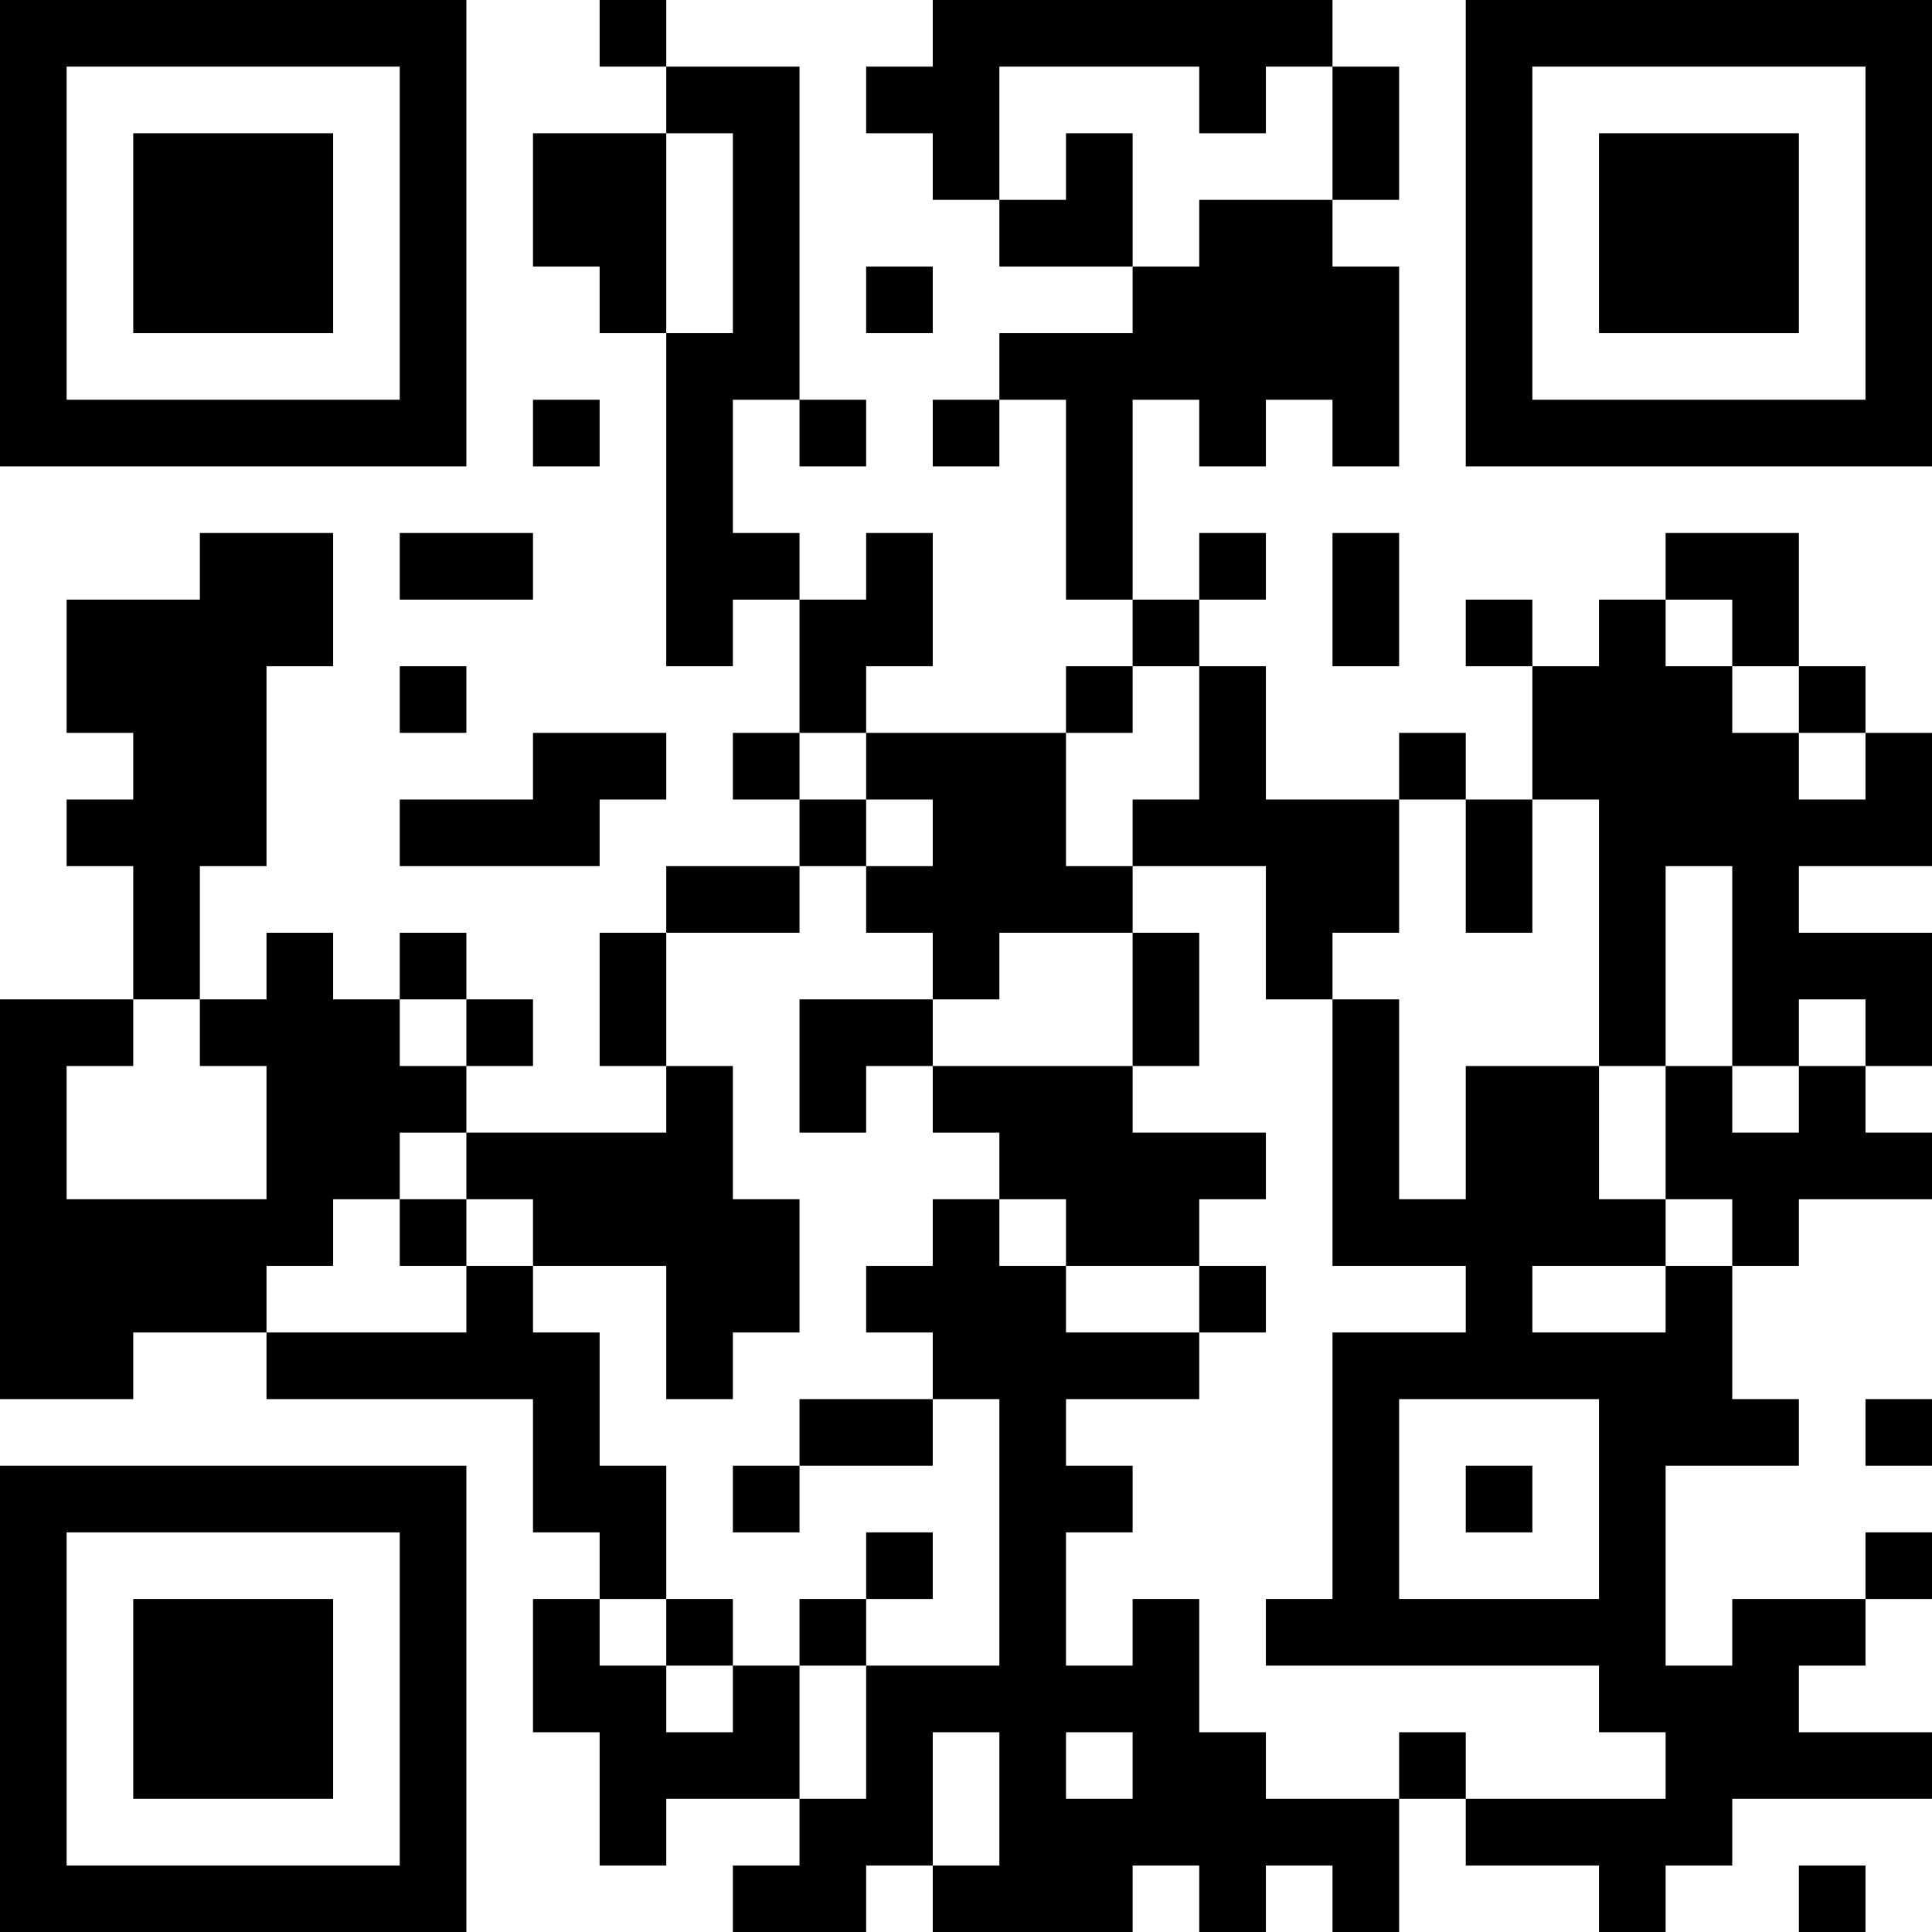 <?xml version="1.0" encoding="UTF-8"?>
<svg xmlns="http://www.w3.org/2000/svg" version="1.1" width="200" height="200" viewBox="0 0 200 200"><rect x="0" y="0" width="200" height="200" fill="#ffffff"/><g transform="scale(6.897)"><g transform="translate(0,0)"><path fill-rule="evenodd" d="M9 0L9 1L10 1L10 2L8 2L8 4L9 4L9 5L10 5L10 10L11 10L11 9L12 9L12 11L11 11L11 12L12 12L12 13L10 13L10 14L9 14L9 16L10 16L10 17L7 17L7 16L8 16L8 15L7 15L7 14L6 14L6 15L5 15L5 14L4 14L4 15L3 15L3 13L4 13L4 10L5 10L5 8L3 8L3 9L1 9L1 11L2 11L2 12L1 12L1 13L2 13L2 15L0 15L0 21L2 21L2 20L4 20L4 21L8 21L8 23L9 23L9 24L8 24L8 26L9 26L9 28L10 28L10 27L12 27L12 28L11 28L11 29L13 29L13 28L14 28L14 29L17 29L17 28L18 28L18 29L19 29L19 28L20 28L20 29L21 29L21 27L22 27L22 28L24 28L24 29L25 29L25 28L26 28L26 27L29 27L29 26L27 26L27 25L28 25L28 24L29 24L29 23L28 23L28 24L26 24L26 25L25 25L25 22L27 22L27 21L26 21L26 19L27 19L27 18L29 18L29 17L28 17L28 16L29 16L29 14L27 14L27 13L29 13L29 11L28 11L28 10L27 10L27 8L25 8L25 9L24 9L24 10L23 10L23 9L22 9L22 10L23 10L23 12L22 12L22 11L21 11L21 12L19 12L19 10L18 10L18 9L19 9L19 8L18 8L18 9L17 9L17 6L18 6L18 7L19 7L19 6L20 6L20 7L21 7L21 4L20 4L20 3L21 3L21 1L20 1L20 0L14 0L14 1L13 1L13 2L14 2L14 3L15 3L15 4L17 4L17 5L15 5L15 6L14 6L14 7L15 7L15 6L16 6L16 9L17 9L17 10L16 10L16 11L13 11L13 10L14 10L14 8L13 8L13 9L12 9L12 8L11 8L11 6L12 6L12 7L13 7L13 6L12 6L12 1L10 1L10 0ZM15 1L15 3L16 3L16 2L17 2L17 4L18 4L18 3L20 3L20 1L19 1L19 2L18 2L18 1ZM10 2L10 5L11 5L11 2ZM13 4L13 5L14 5L14 4ZM8 6L8 7L9 7L9 6ZM6 8L6 9L8 9L8 8ZM20 8L20 10L21 10L21 8ZM25 9L25 10L26 10L26 11L27 11L27 12L28 12L28 11L27 11L27 10L26 10L26 9ZM6 10L6 11L7 11L7 10ZM17 10L17 11L16 11L16 13L17 13L17 14L15 14L15 15L14 15L14 14L13 14L13 13L14 13L14 12L13 12L13 11L12 11L12 12L13 12L13 13L12 13L12 14L10 14L10 16L11 16L11 18L12 18L12 20L11 20L11 21L10 21L10 19L8 19L8 18L7 18L7 17L6 17L6 18L5 18L5 19L4 19L4 20L7 20L7 19L8 19L8 20L9 20L9 22L10 22L10 24L9 24L9 25L10 25L10 26L11 26L11 25L12 25L12 27L13 27L13 25L15 25L15 21L14 21L14 20L13 20L13 19L14 19L14 18L15 18L15 19L16 19L16 20L18 20L18 21L16 21L16 22L17 22L17 23L16 23L16 25L17 25L17 24L18 24L18 26L19 26L19 27L21 27L21 26L22 26L22 27L25 27L25 26L24 26L24 25L19 25L19 24L20 24L20 20L22 20L22 19L20 19L20 15L21 15L21 18L22 18L22 16L24 16L24 18L25 18L25 19L23 19L23 20L25 20L25 19L26 19L26 18L25 18L25 16L26 16L26 17L27 17L27 16L28 16L28 15L27 15L27 16L26 16L26 13L25 13L25 16L24 16L24 12L23 12L23 14L22 14L22 12L21 12L21 14L20 14L20 15L19 15L19 13L17 13L17 12L18 12L18 10ZM8 11L8 12L6 12L6 13L9 13L9 12L10 12L10 11ZM17 14L17 16L14 16L14 15L12 15L12 17L13 17L13 16L14 16L14 17L15 17L15 18L16 18L16 19L18 19L18 20L19 20L19 19L18 19L18 18L19 18L19 17L17 17L17 16L18 16L18 14ZM2 15L2 16L1 16L1 18L4 18L4 16L3 16L3 15ZM6 15L6 16L7 16L7 15ZM6 18L6 19L7 19L7 18ZM12 21L12 22L11 22L11 23L12 23L12 22L14 22L14 21ZM21 21L21 24L24 24L24 21ZM28 21L28 22L29 22L29 21ZM22 22L22 23L23 23L23 22ZM13 23L13 24L12 24L12 25L13 25L13 24L14 24L14 23ZM10 24L10 25L11 25L11 24ZM14 26L14 28L15 28L15 26ZM16 26L16 27L17 27L17 26ZM27 28L27 29L28 29L28 28ZM0 0L0 7L7 7L7 0ZM1 1L1 6L6 6L6 1ZM2 2L2 5L5 5L5 2ZM22 0L22 7L29 7L29 0ZM23 1L23 6L28 6L28 1ZM24 2L24 5L27 5L27 2ZM0 22L0 29L7 29L7 22ZM1 23L1 28L6 28L6 23ZM2 24L2 27L5 27L5 24Z" fill="#000000"/></g></g></svg>
